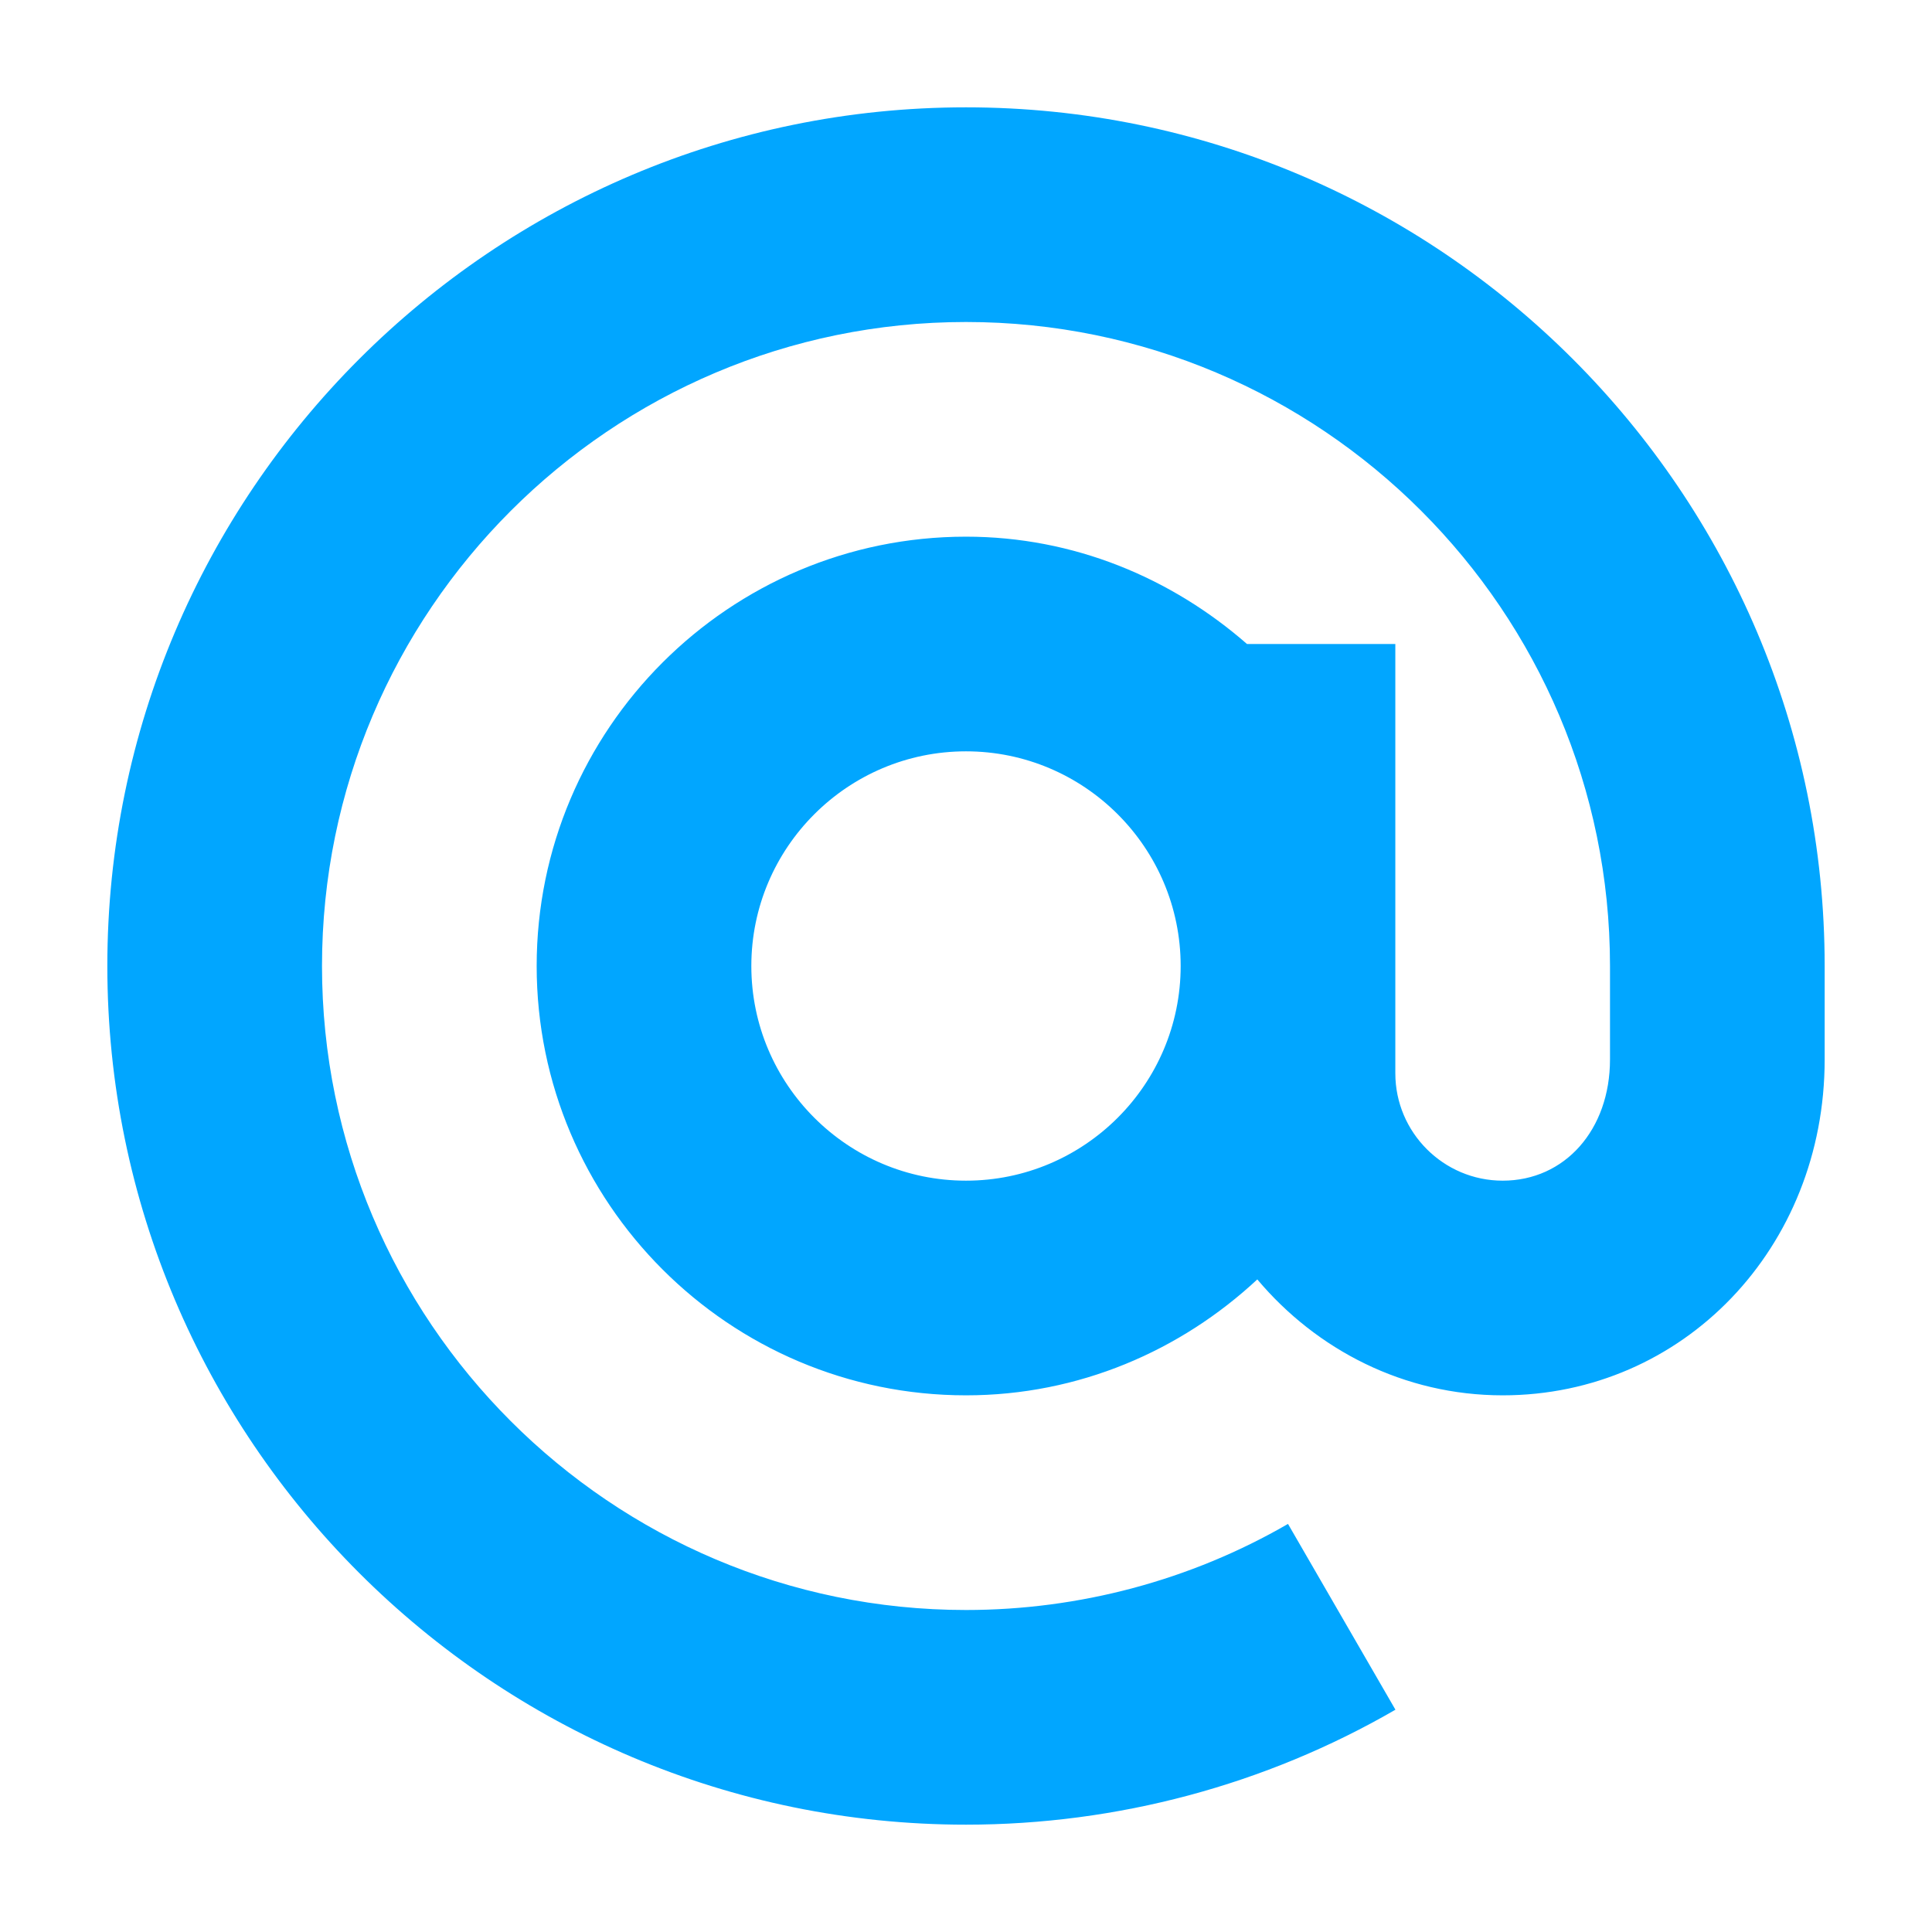 <svg width="18" height="18" viewBox="0 0 18 18" fill="none" xmlns="http://www.w3.org/2000/svg">
<g clip-path="url(#clip0_1217_10)">
<path d="M9 1C4.589 1 1 4.589 1 9C1 13.411 4.589 17 9 17C10.407 17 11.79 16.63 13.001 15.929L12 14.198C11.093 14.723 10.055 15 9 15C5.691 15 3 12.309 3 9C3 5.691 5.691 3 9 3C12.309 3 15 5.691 15 9V9.871C15 10.525 14.58 11 14 11C13.449 11 13 10.551 13 10V6H11.618C10.914 5.385 10.005 5 9 5C6.794 5 5 6.794 5 9C5 11.206 6.794 13 9 13C10.05 13 11 12.585 11.714 11.92C12.265 12.575 13.08 13 14 13C15.682 13 17 11.626 17 9.871V9C17 4.589 13.411 1 9 1V1ZM9 11C7.897 11 7 10.103 7 9C7 7.897 7.897 7 9 7C10.103 7 11 7.897 11 9C11 10.103 10.103 11 9 11Z" fill="#01A6FF"/>
</g>
<defs>
<clipPath id="clip0_1217_10">
<rect width="16" height="16" fill="white" transform="translate(1 1)"/>
</clipPath>
</defs>
</svg>
